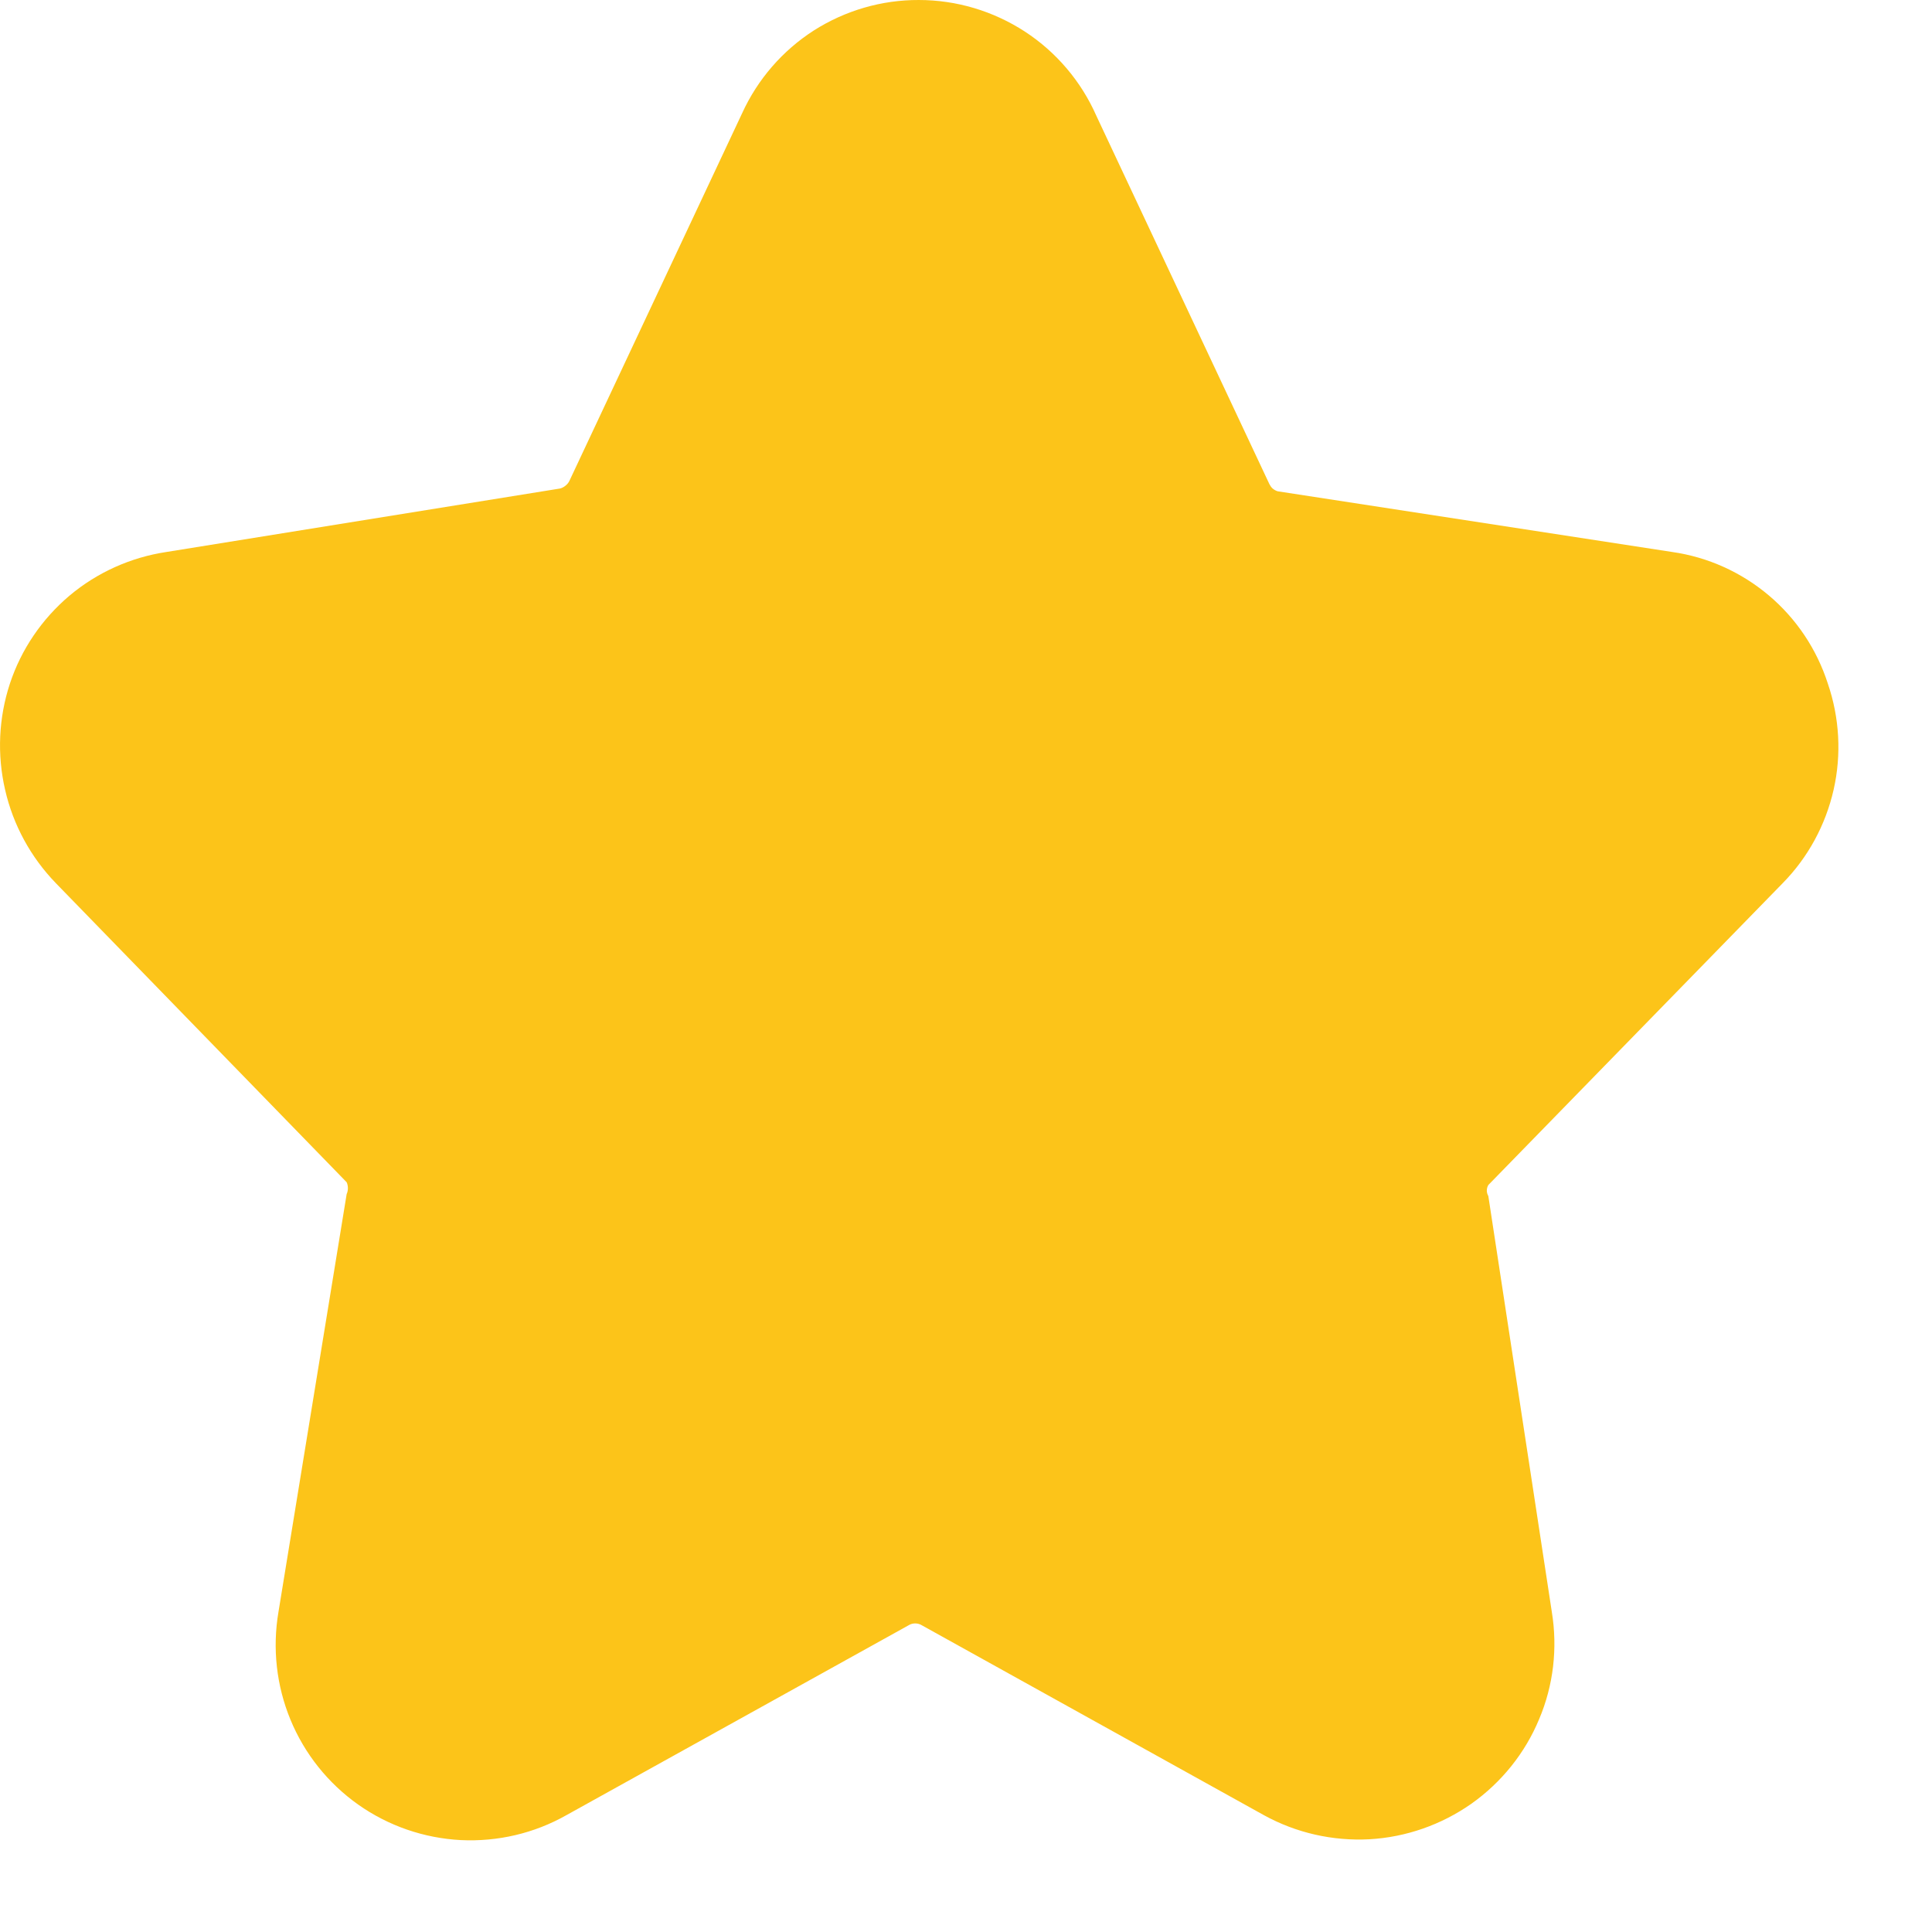 <?xml version="1.0" encoding="UTF-8" standalone="no"?><svg width='14' height='14' viewBox='0 0 14 14' fill='none' xmlns='http://www.w3.org/2000/svg'>
<path d='M12.918 6.4C13.102 6.213 13.229 5.978 13.287 5.723C13.345 5.468 13.33 5.201 13.245 4.953C13.165 4.705 13.018 4.484 12.818 4.315C12.619 4.147 12.377 4.037 12.118 4L9.258 3.56C9.245 3.556 9.233 3.549 9.222 3.54C9.212 3.531 9.204 3.519 9.198 3.507L7.945 0.84C7.835 0.59 7.655 0.378 7.427 0.229C7.198 0.08 6.931 0 6.658 1.19732e-05C6.389 -0.001 6.125 0.076 5.897 0.221C5.67 0.367 5.49 0.575 5.378 0.82L4.125 3.487C4.118 3.5 4.109 3.511 4.097 3.52C4.086 3.529 4.073 3.536 4.058 3.54L1.205 4C0.947 4.039 0.704 4.148 0.504 4.316C0.304 4.485 0.154 4.705 0.072 4.953C-0.01 5.202 -0.022 5.468 0.037 5.723C0.095 5.978 0.223 6.212 0.405 6.4L2.512 8.567C2.518 8.58 2.521 8.595 2.521 8.61C2.521 8.625 2.518 8.64 2.512 8.653L2.018 11.68C1.973 11.944 2.003 12.215 2.105 12.462C2.207 12.709 2.377 12.922 2.596 13.077C2.814 13.231 3.072 13.32 3.339 13.334C3.607 13.347 3.872 13.285 4.105 13.153L6.592 11.773C6.604 11.767 6.618 11.764 6.632 11.764C6.646 11.764 6.659 11.767 6.672 11.773L9.158 13.153C9.392 13.282 9.657 13.342 9.923 13.328C10.189 13.313 10.445 13.223 10.663 13.07C10.88 12.916 11.051 12.704 11.153 12.458C11.257 12.213 11.288 11.943 11.245 11.68L10.785 8.667C10.778 8.655 10.774 8.641 10.774 8.627C10.774 8.613 10.778 8.599 10.785 8.587L12.918 6.4Z' fill='#FCC419'/>
</svg>

